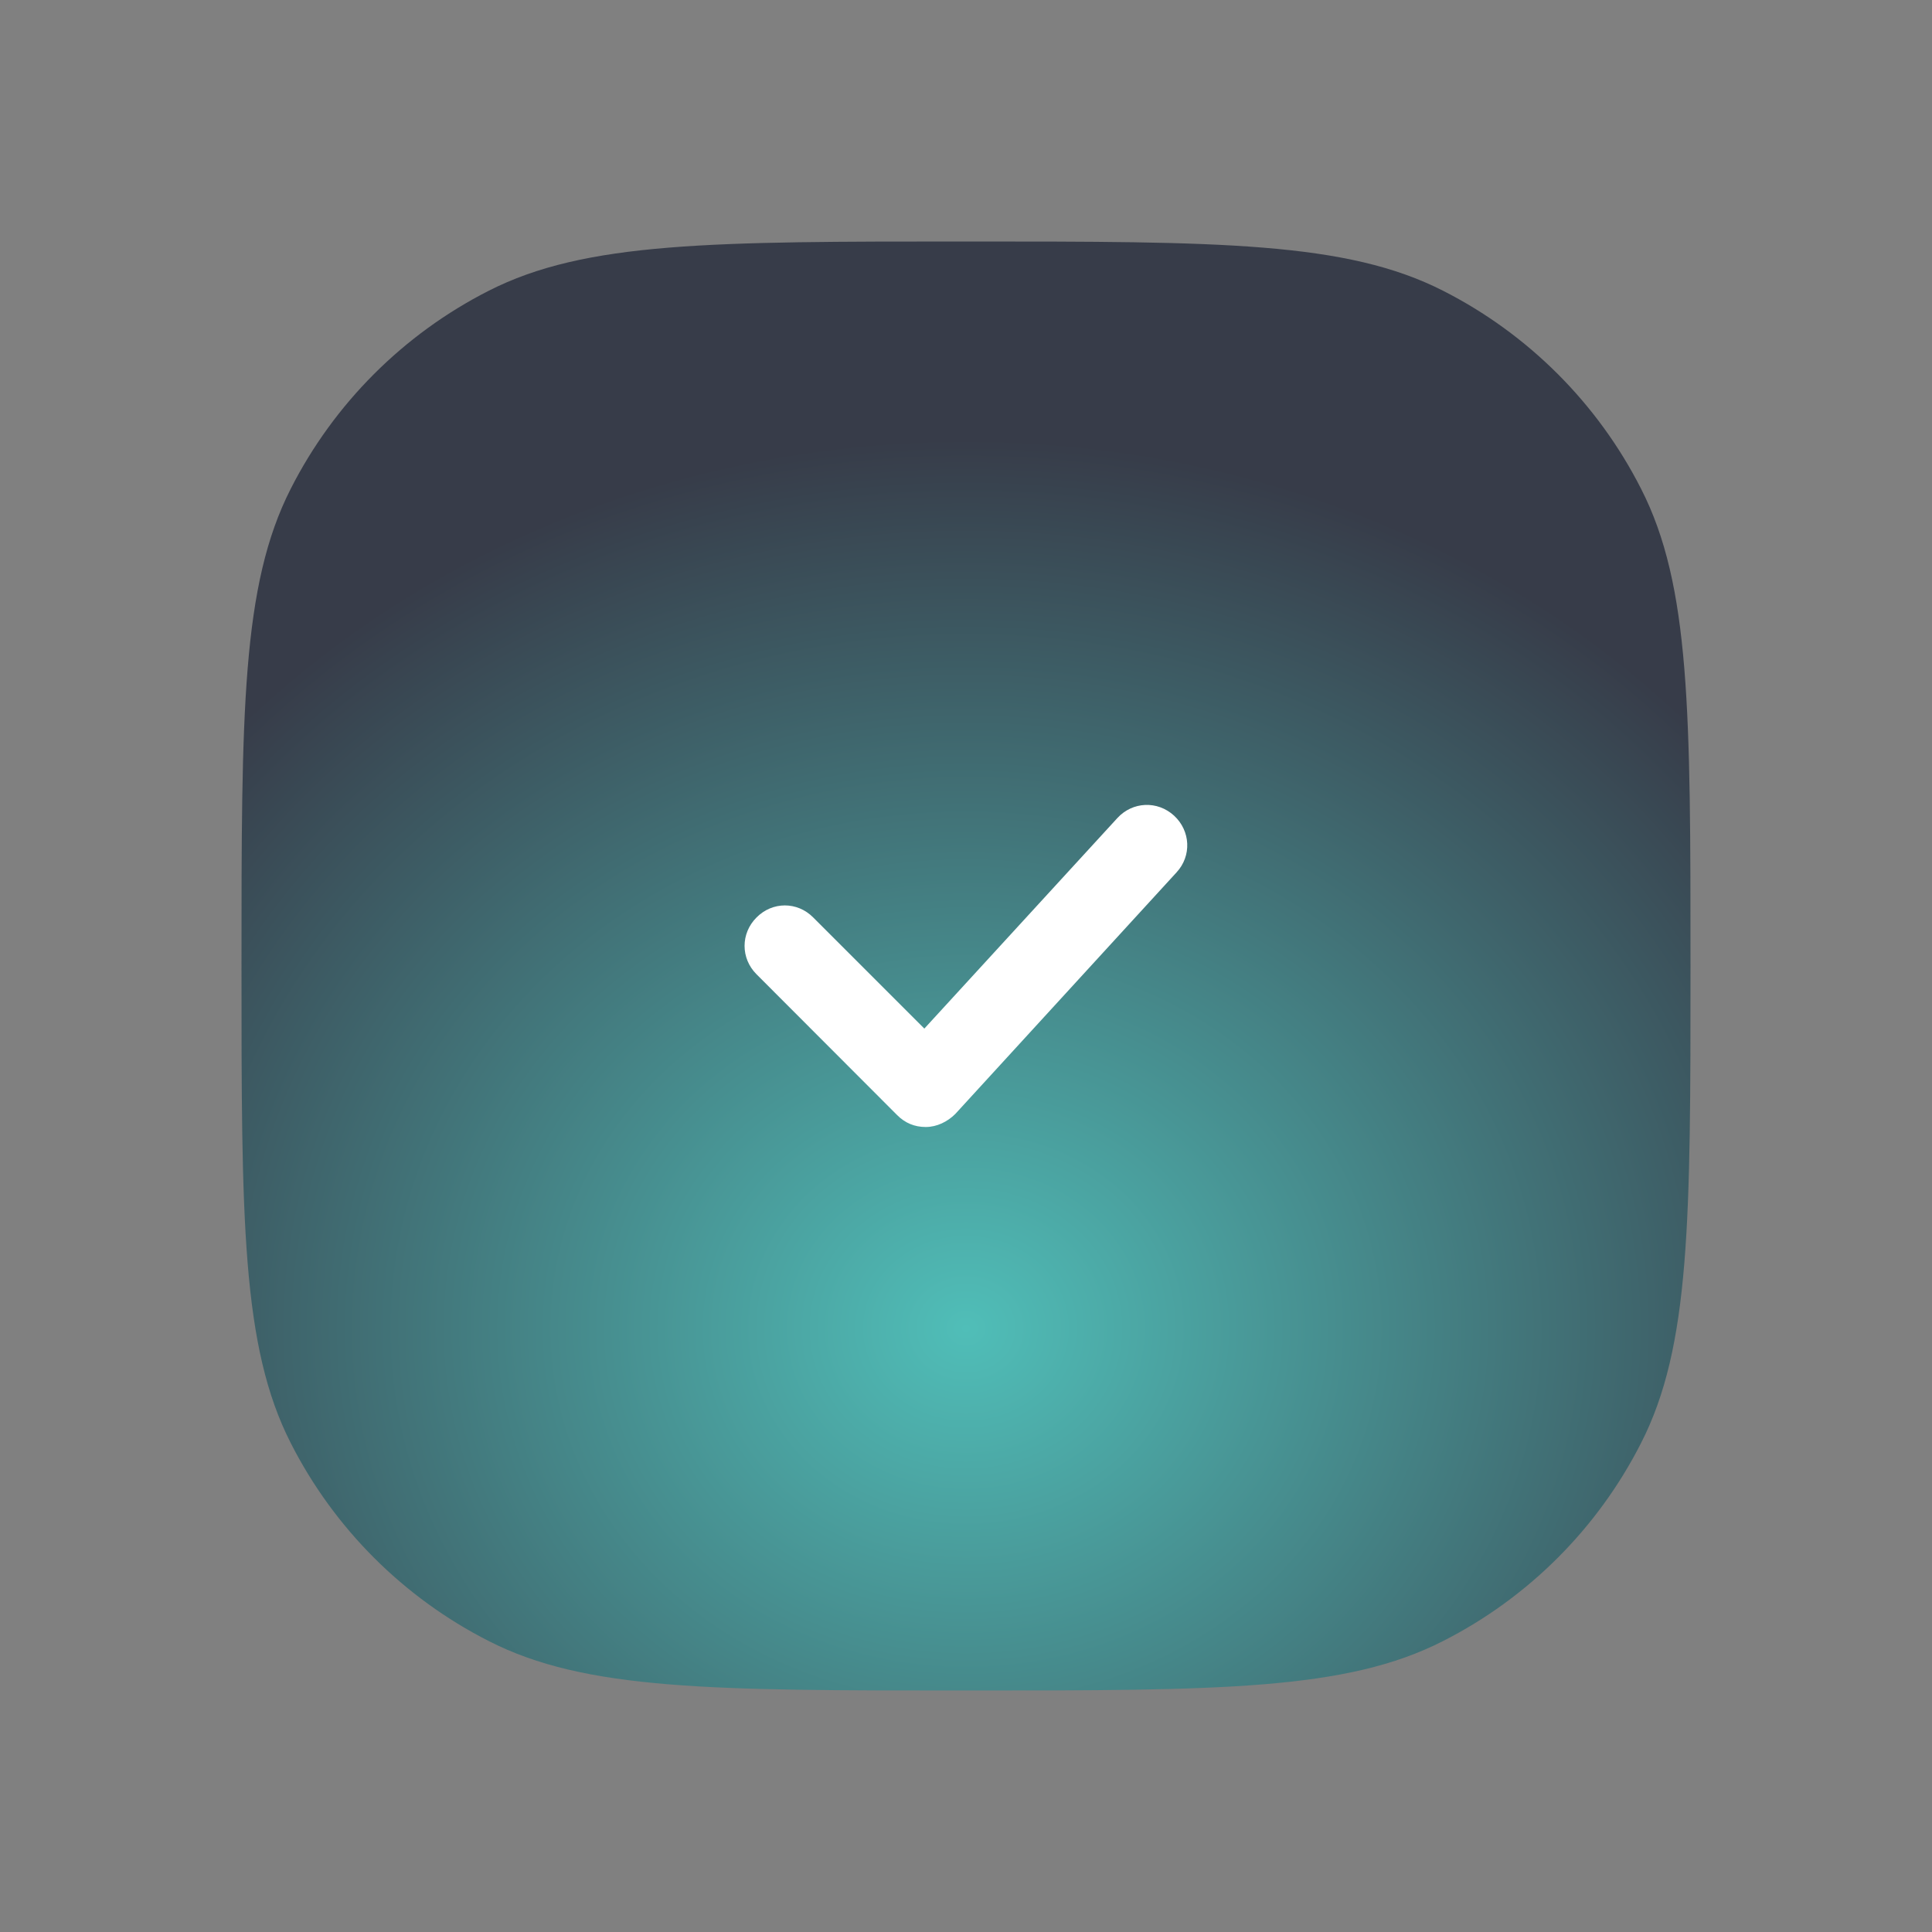 <svg width="96" height="96" viewBox="0 0 96 96" fill="none" xmlns="http://www.w3.org/2000/svg" xmlns:xlink="http://www.w3.org/1999/xlink">
	<rect x="0" y="0" width="96" height="96" fill="#808080" stroke="none"/>
	<desc>
			Created with Pixso.
	</desc>
	<defs>
		<radialGradient gradientTransform="translate(48 66) rotate(90) scale(51.353 57.015)" cx="0" cy="0" r="1" id="paint_radial_14987_17089_0" gradientUnits="userSpaceOnUse">
			<stop stop-color="#50BEB8"/>
			<stop offset="0.861" stop-color="#373C49"/>
		</radialGradient>
	</defs>
	<path id="Rectangle" d="M48 12C60.6 12 66.9 12 71.71 14.45C75.94 16.6 79.39 20.05 81.54 24.28C84 29.09 84 35.39 84 48C84 60.6 84 66.9 81.54 71.71C79.39 75.94 75.94 79.39 71.71 81.54C66.9 84 60.6 84 48 84C35.39 84 29.09 84 24.28 81.54C20.05 79.39 16.6 75.94 14.45 71.71C12 66.9 12 60.6 12 48C12 35.39 12 29.09 14.45 24.28C16.6 20.05 20.05 16.6 24.28 14.45C29.09 12 35.39 12 48 12Z" fill="url(#paint_radial_14987_17089_0)" fill-opacity="1" fill-rule="evenodd"/>
	<path id="Union" d="M58.46 43.35L47.47 55.35C47.08 55.74 46.55 56 46 56C45.44 56 44.97 55.8 44.58 55.41L37.59 48.41C36.8 47.62 36.8 46.38 37.59 45.59C38.38 44.79 39.62 44.79 40.41 45.59L45.93 51.11L55.52 40.65C56.27 39.83 57.51 39.77 58.34 40.53C59.16 41.29 59.22 42.53 58.46 43.35Z" fill="#FFFFFF" fill-opacity="1" fill-rule="evenodd"/>
</svg>
